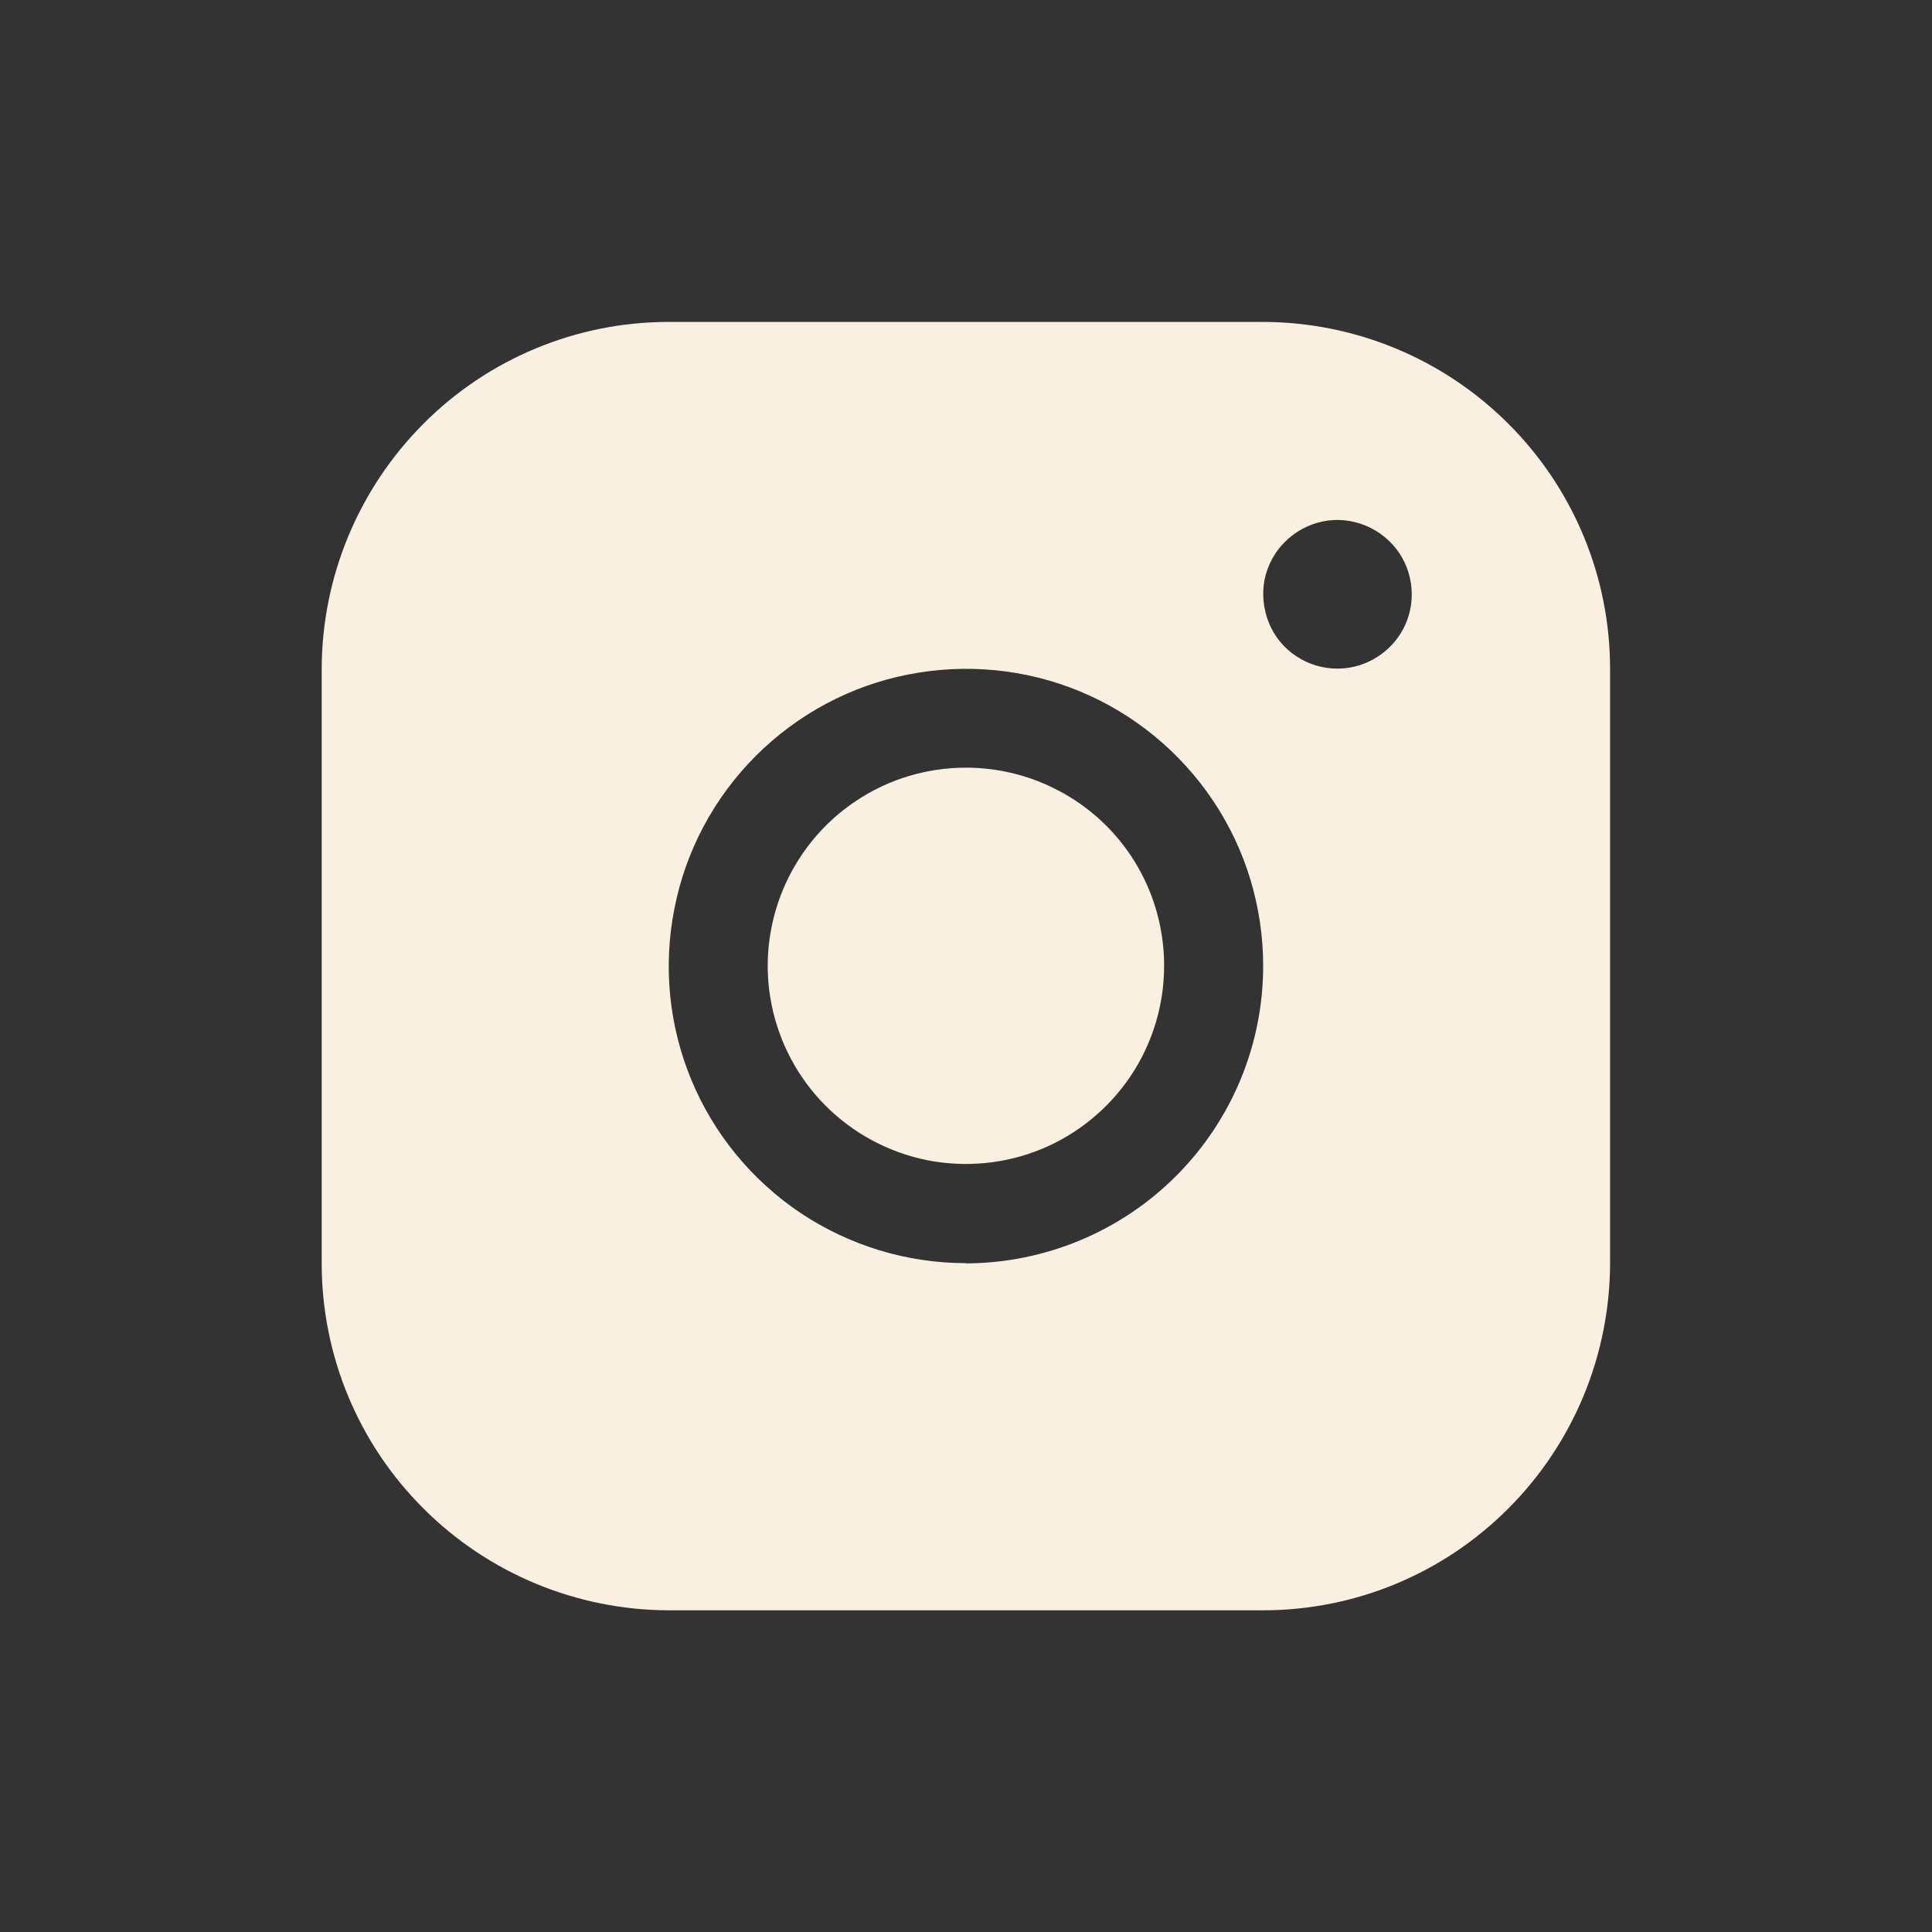 <?xml version="1.0" encoding="UTF-8"?>
<svg id="logo" xmlns="http://www.w3.org/2000/svg" viewBox="0 0 85.04 85.04">
  <rect x="0" y="0" width="85.04" height="85.04" fill="#333333" stroke="none"/>
  <defs>
    <style>
      .cls-1 {
        fill: #f9f0e1;
      }
    </style>
  </defs>
  <path class="cls-1" d="m55.6,14.17h-26.17c-4.05,0-7.93,1.61-10.79,4.48s-4.47,6.74-4.48,10.79v26.17c0,4.05,1.61,7.93,4.48,10.79,2.86,2.86,6.74,4.47,10.79,4.48h26.17c4.05,0,7.93-1.61,10.79-4.48,2.86-2.86,4.47-6.74,4.48-10.79v-26.17c0-4.05-1.61-7.93-4.48-10.79-2.86-2.86-6.74-4.47-10.79-4.48Zm-13.08,41.43c-2.59,0-5.12-.77-7.27-2.2-2.15-1.44-3.83-3.48-4.82-5.87-.99-2.39-1.25-5.02-.74-7.56.5-2.54,1.75-4.87,3.58-6.7,1.83-1.83,4.16-3.08,6.7-3.58,2.54-.5,5.17-.25,7.56.74,2.39.99,4.43,2.67,5.87,4.82,1.44,2.15,2.2,4.68,2.2,7.27,0,3.47-1.38,6.79-3.84,9.25-2.45,2.45-5.78,3.83-9.25,3.84Zm16.35-26.17c-.65,0-1.28-.19-1.82-.55-.54-.36-.96-.87-1.2-1.47s-.31-1.26-.19-1.89c.13-.63.44-1.22.9-1.67.46-.46,1.04-.77,1.67-.9.63-.13,1.29-.06,1.89.19.6.25,1.11.67,1.47,1.2.36.54.55,1.17.55,1.82,0,.87-.34,1.7-.96,2.31-.61.61-1.45.96-2.31.96Zm-7.63,13.08c0,1.73-.51,3.41-1.47,4.85-.96,1.43-2.32,2.55-3.91,3.21-1.59.66-3.35.83-5.04.5-1.69-.34-3.25-1.17-4.47-2.39-1.22-1.22-2.05-2.77-2.39-4.47-.34-1.69-.16-3.45.5-5.04.66-1.59,1.78-2.96,3.21-3.91,1.43-.96,3.12-1.47,4.85-1.47,2.31,0,4.53.92,6.17,2.55,1.64,1.64,2.55,3.85,2.55,6.17Z"/>
</svg>